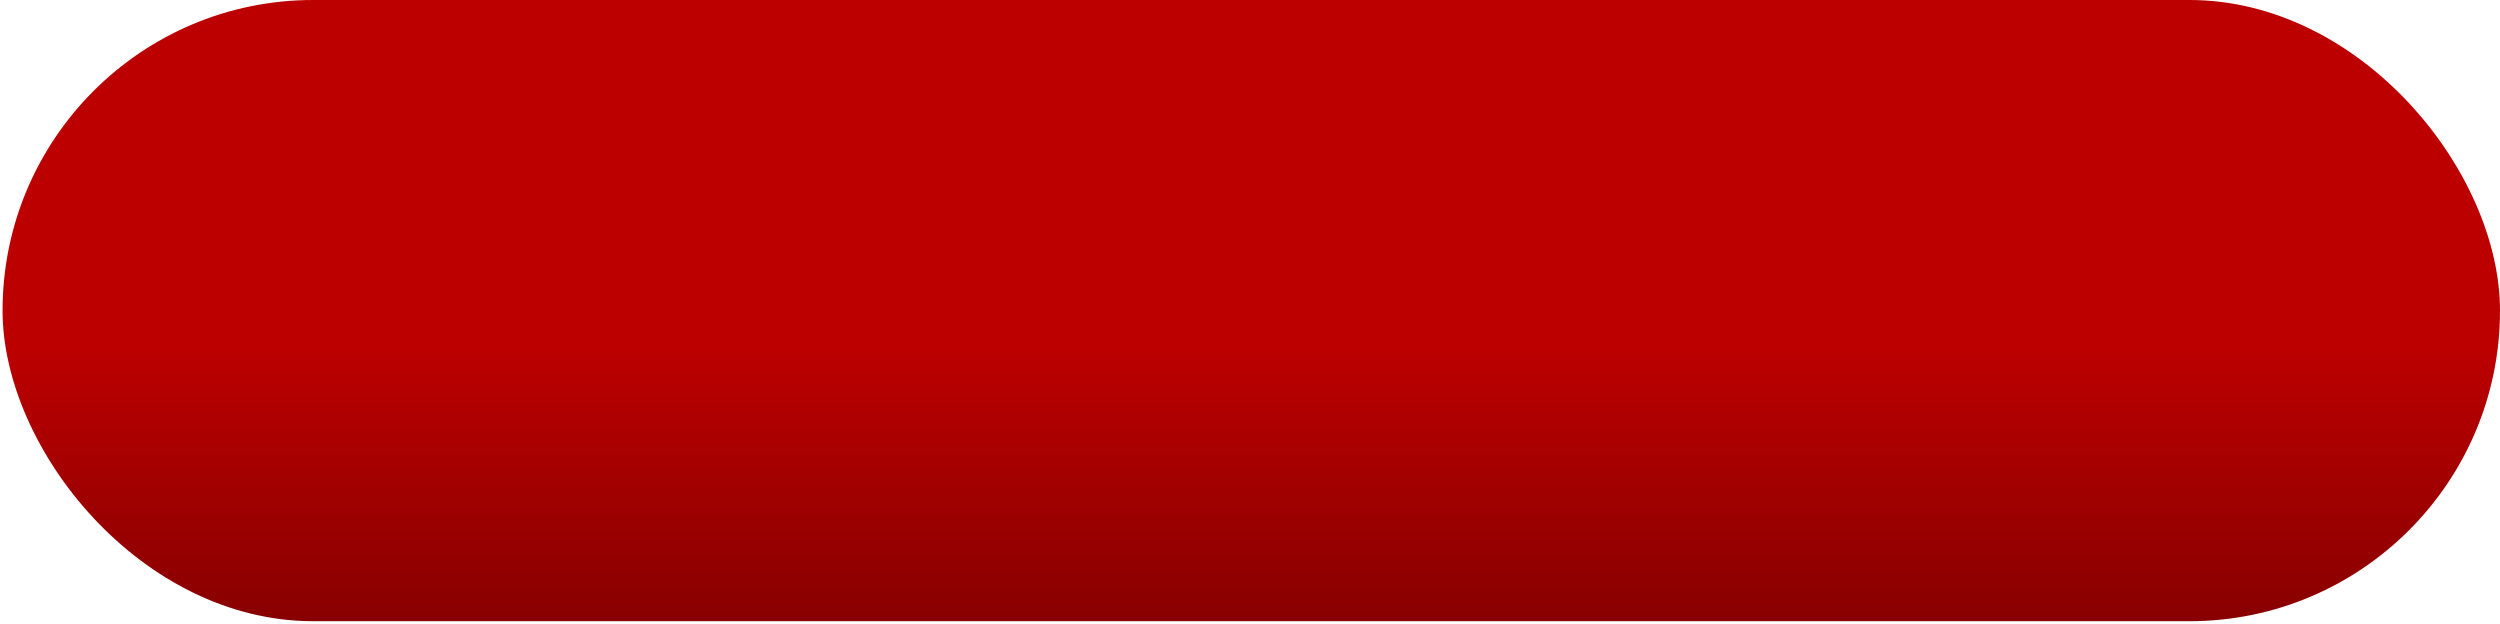 <?xml version="1.0" encoding="UTF-8"?>
<svg id="katman_1" data-name="katman 1" xmlns="http://www.w3.org/2000/svg" xmlns:xlink="http://www.w3.org/1999/xlink" viewBox="0 0 595.61 148.68">
  <defs>
    <style>
      .cls-1 {
        fill: url(#Adsız_degrade_116);
      }
    </style>
    <linearGradient id="Adsız_degrade_116" data-name="Adsız degrade 116" x1="298.11" y1="82.75" x2="298.11" y2="163.02" gradientUnits="userSpaceOnUse">
      <stop offset="0" stop-color="#bc0000"/>
      <stop offset="1" stop-color="#7c0000"/>
    </linearGradient>
  </defs>
  <rect class="cls-1" x=".61" y="0" width="595" height="148" rx="74" ry="74"/>
</svg>